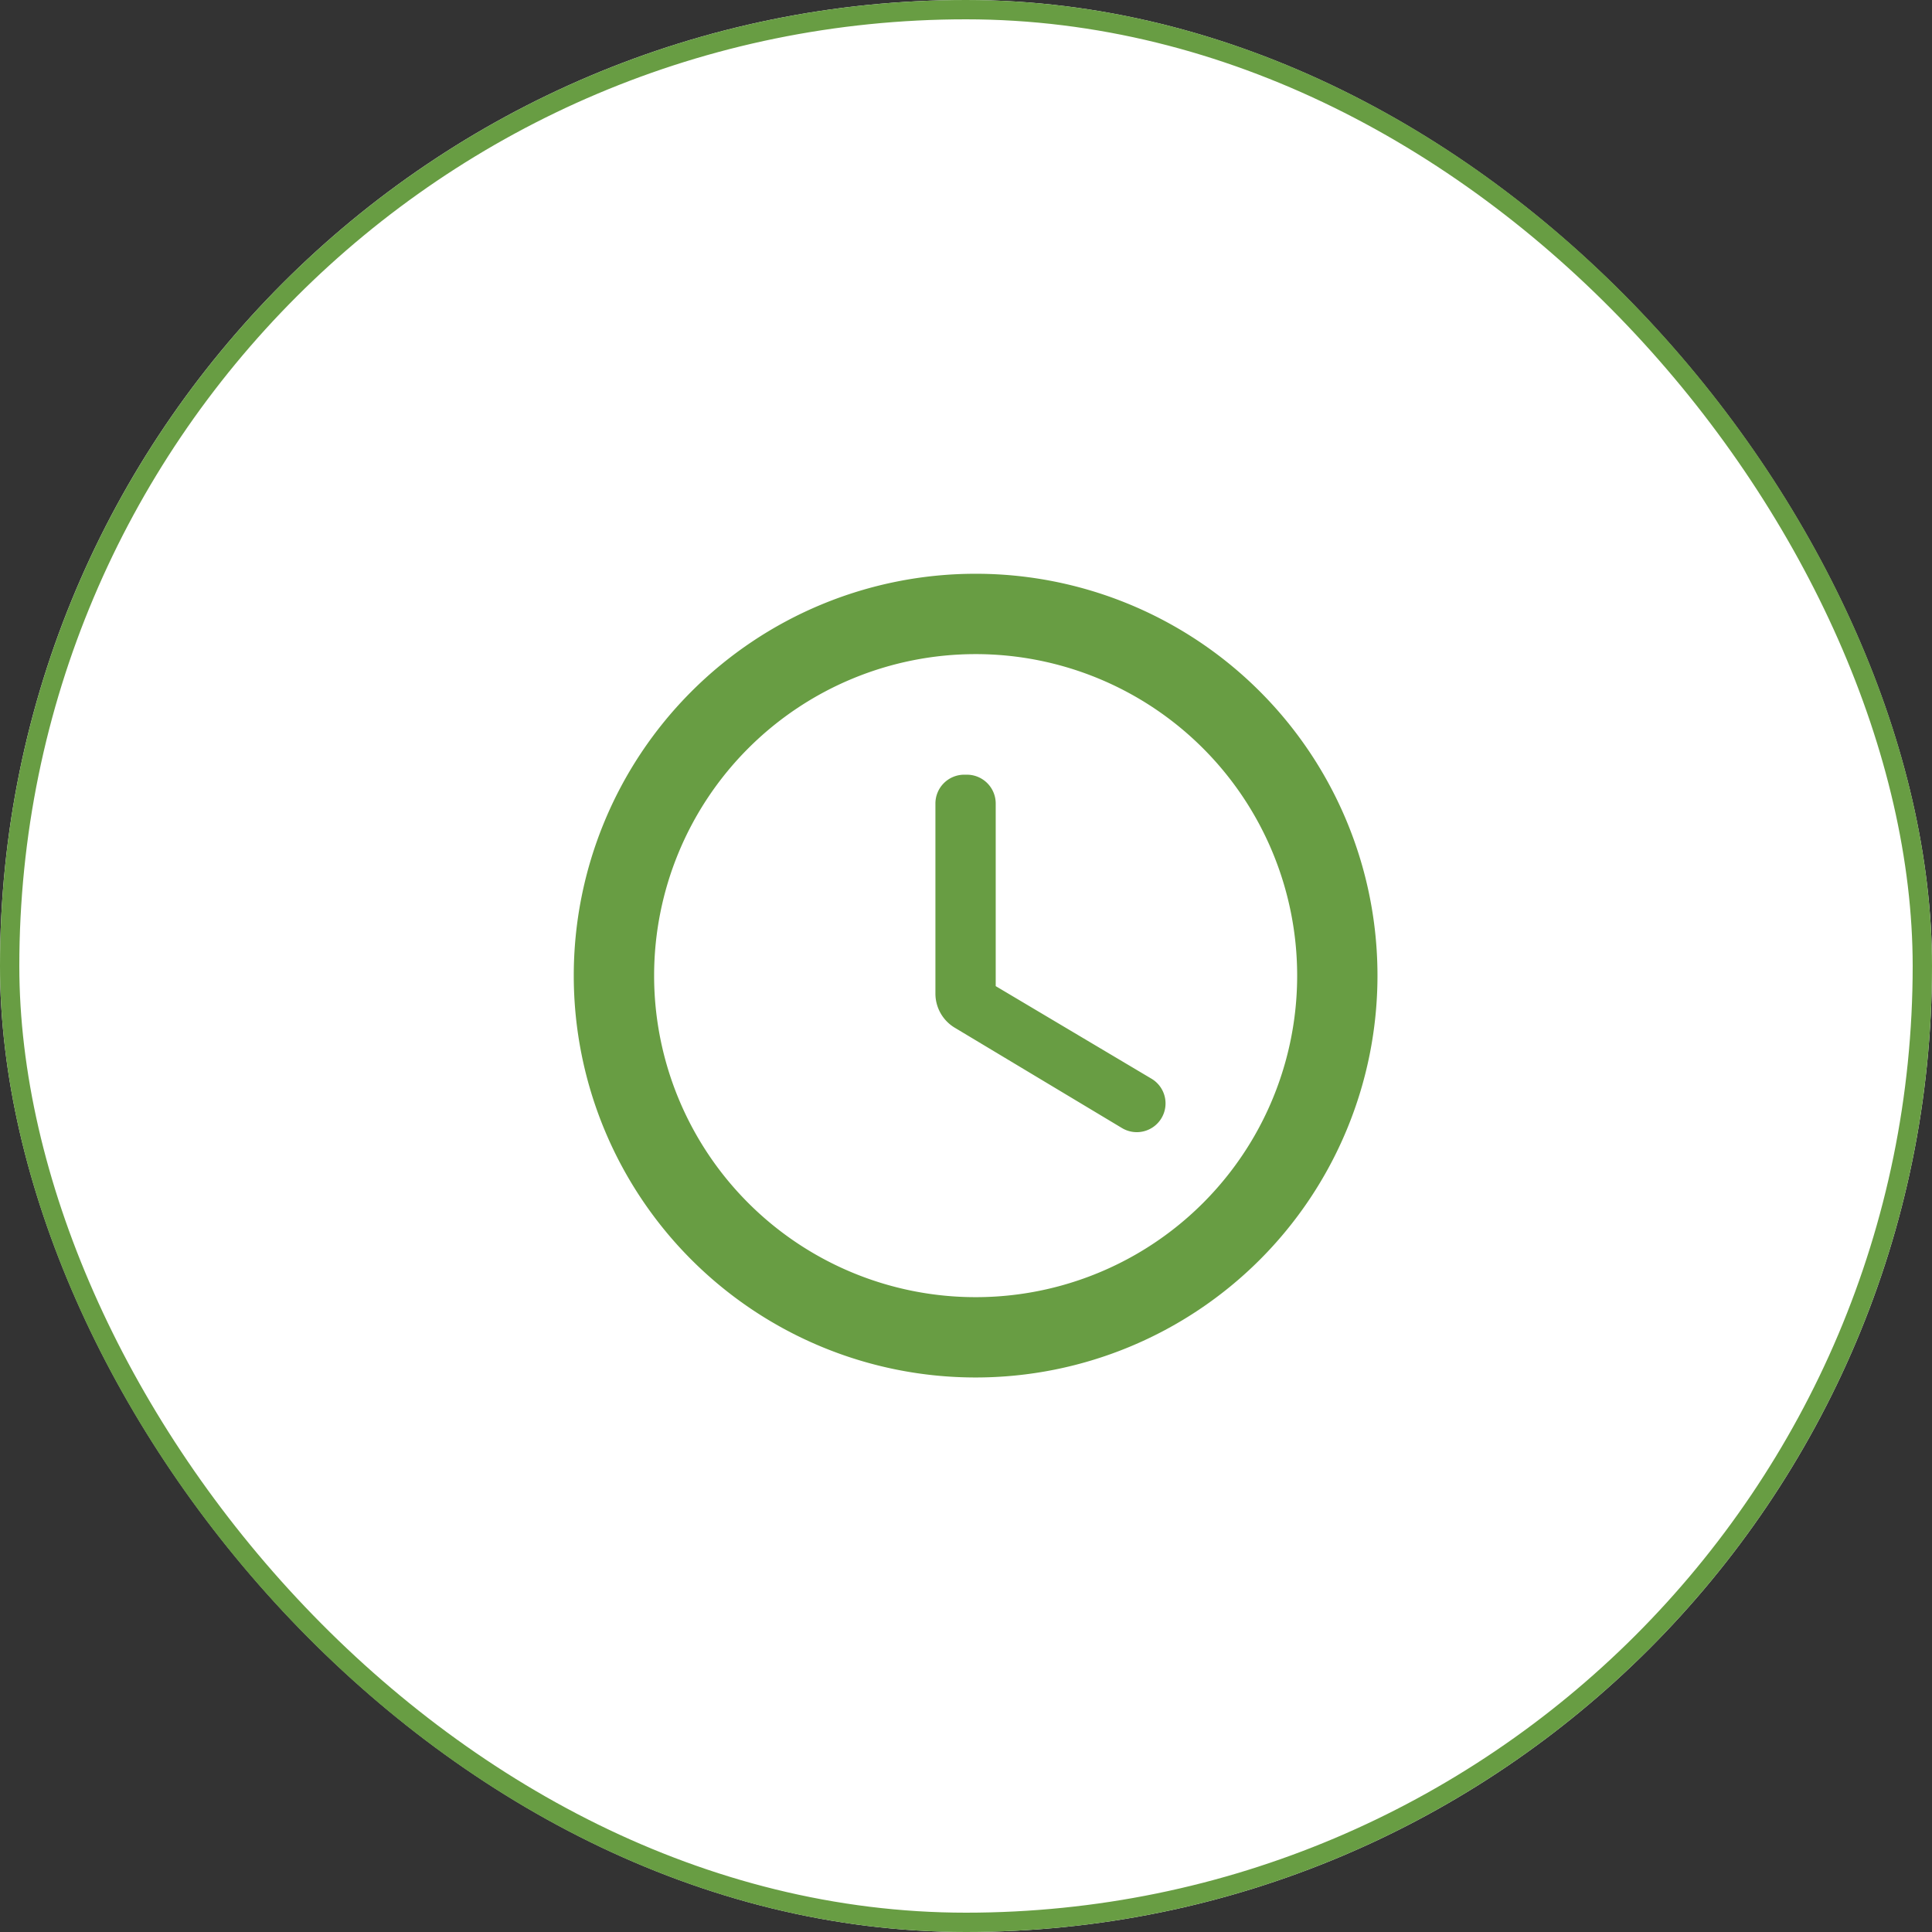 <svg xmlns="http://www.w3.org/2000/svg" width="100" height="100" viewBox="0 0 100 100">
  <rect x="0" y="0" width="100" height="100" fill="#333333" stroke="none"/>
  <g id="set_eta_2x" transform="translate(-229 -313)">
    <g id="Rectangle_176" data-name="Rectangle 176" transform="translate(229 313)" fill="#fff" stroke="#689d43" stroke-width="1">
      <rect width="100" height="100" rx="50" stroke="none"/>
      <rect x="0.5" y="0.5" width="99" height="99" rx="49.5" fill="none"/>
    </g>
    <g id="round-access_time-24px" transform="translate(257 341)">
      <path id="Path_108" data-name="Path 108" d="M0,0H45V45H0Z" fill="none"/>
      <path id="Path_109" data-name="Path 109" d="M22.781,2A20.8,20.8,0,1,0,43.6,22.8,20.792,20.792,0,0,0,22.781,2ZM22.8,39.443A16.642,16.642,0,1,1,39.443,22.8,16.637,16.637,0,0,1,22.8,39.443ZM22.344,12.4h-.125a1.492,1.492,0,0,0-1.5,1.5v9.818a2.06,2.06,0,0,0,1.019,1.789l8.633,5.18a1.488,1.488,0,1,0,1.519-2.559l-8.05-4.784V13.9a1.492,1.492,0,0,0-1.5-1.5Z" transform="translate(-0.302 -0.302)" fill="#689d43"/>
    </g>
  </g>
</svg>
